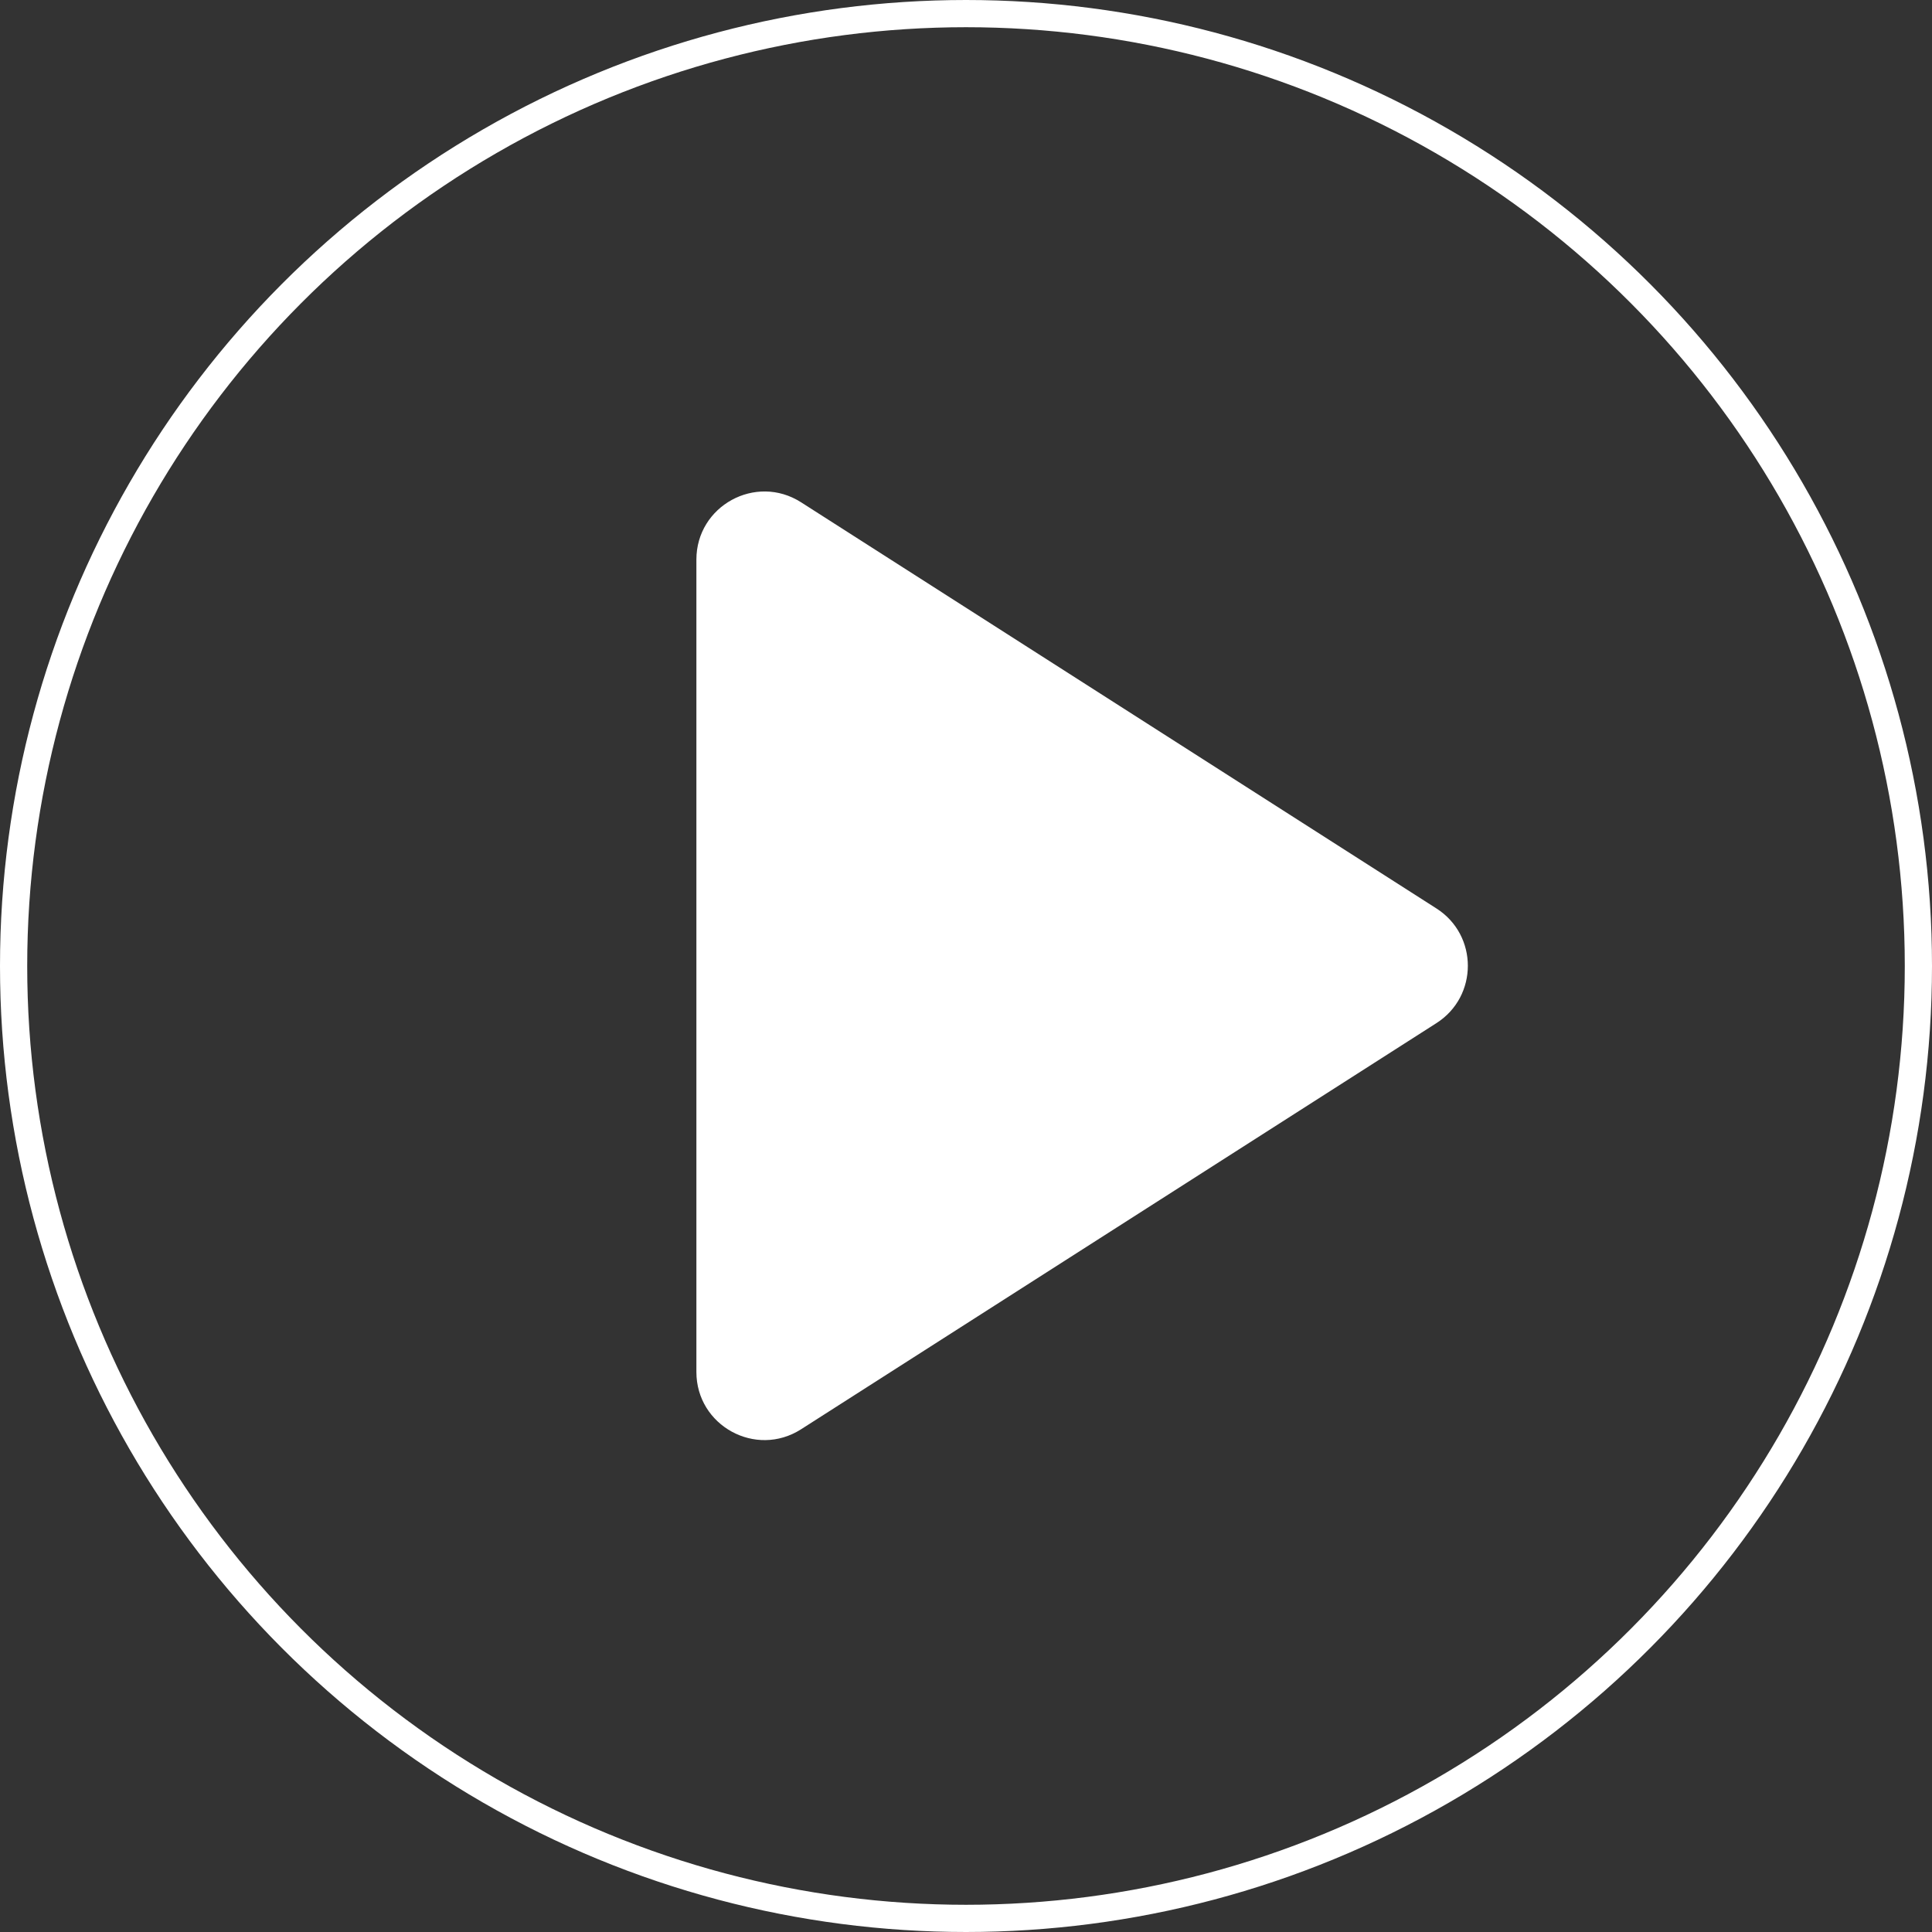 <svg width="710" height="710" viewBox="0 0 710 710" fill="none" xmlns="http://www.w3.org/2000/svg">
<rect x="0" y="0" width="710" height="710" fill="#333333" stroke="none"/>
<circle cx="355" cy="355" r="350" stroke="white" stroke-width="10"/>
<path d="M527.892 333.857L294.387 184.589C277.746 173.951 255.921 185.902 255.921 205.653L255.921 504.19C255.921 523.94 277.746 535.892 294.387 525.254L527.892 375.985C543.272 366.154 543.272 343.689 527.892 333.857Z" fill="white"/>
</svg>
